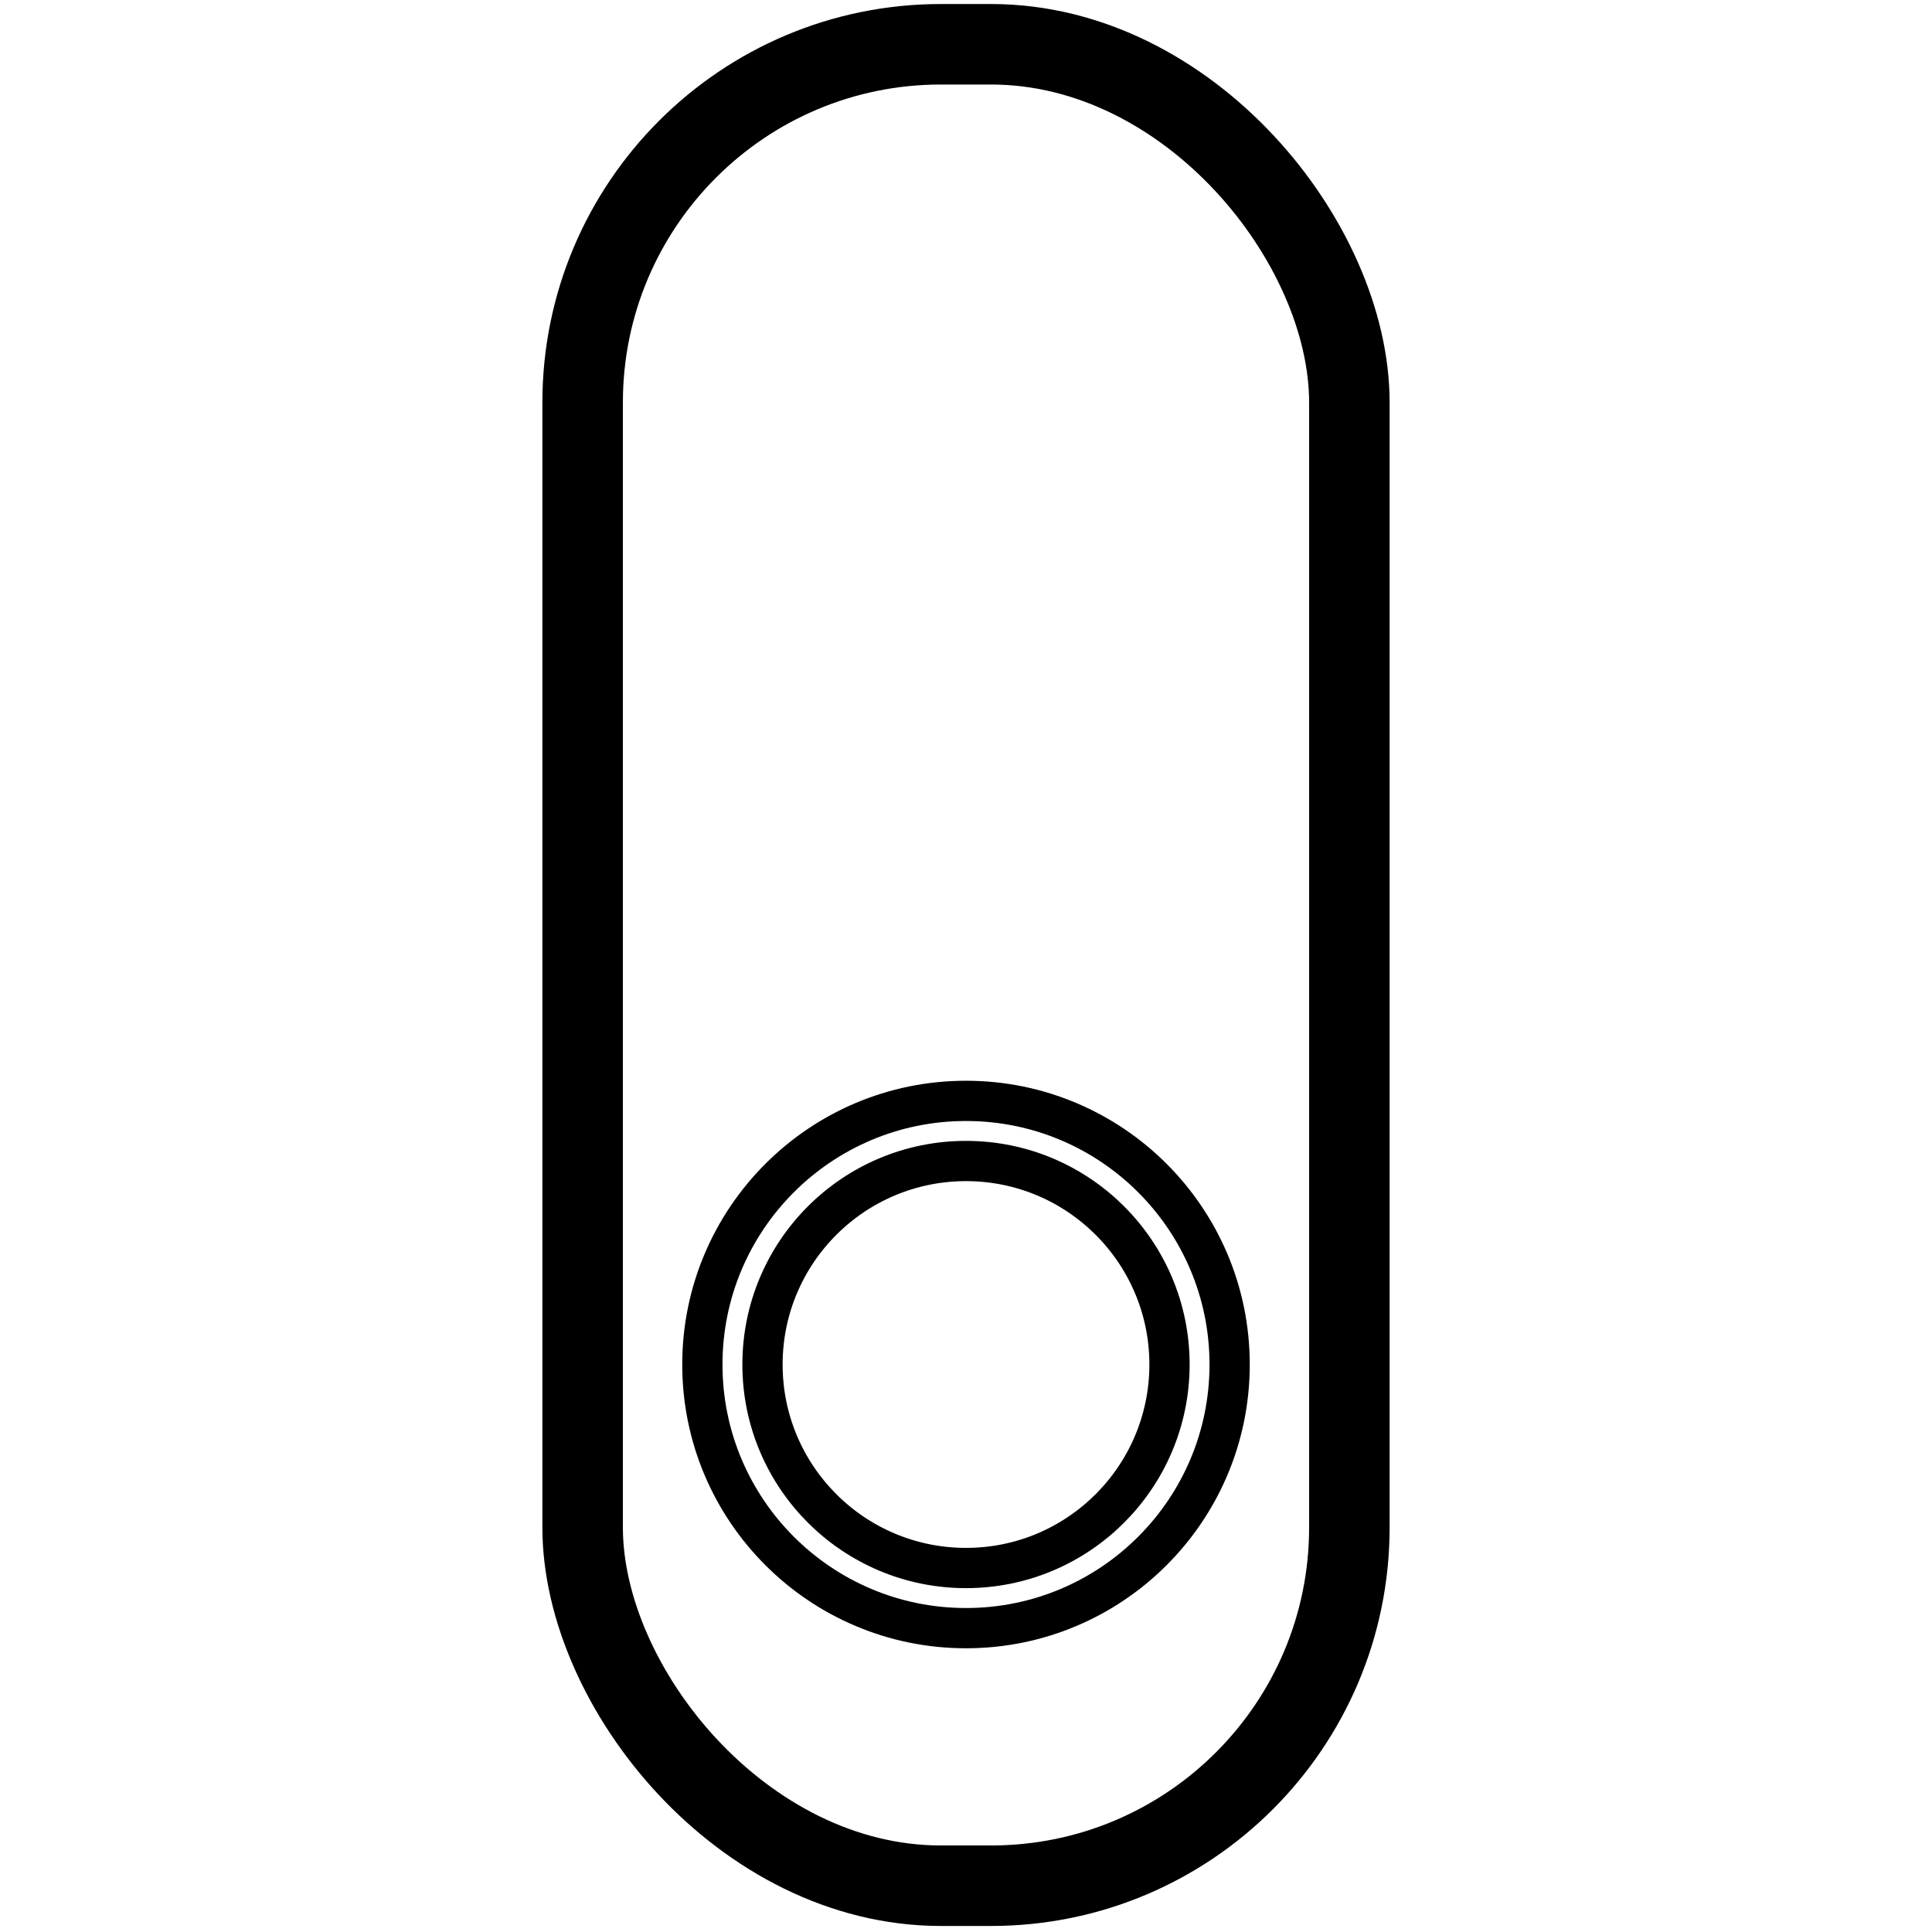 <svg height="960" viewBox="0 0 960 960" width="960" xmlns="http://www.w3.org/2000/svg"><g fill="none" fill-rule="evenodd" stroke="#000" stroke-linecap="round" stroke-linejoin="round"><rect height="915" rx="178" stroke-width="40" width="380.982" x="289.509" y="22"/><g stroke-width="20"><circle cx="480" cy="678.018" r="131"/><circle cx="480" cy="678.018" r="101.121"/></g></g></svg>